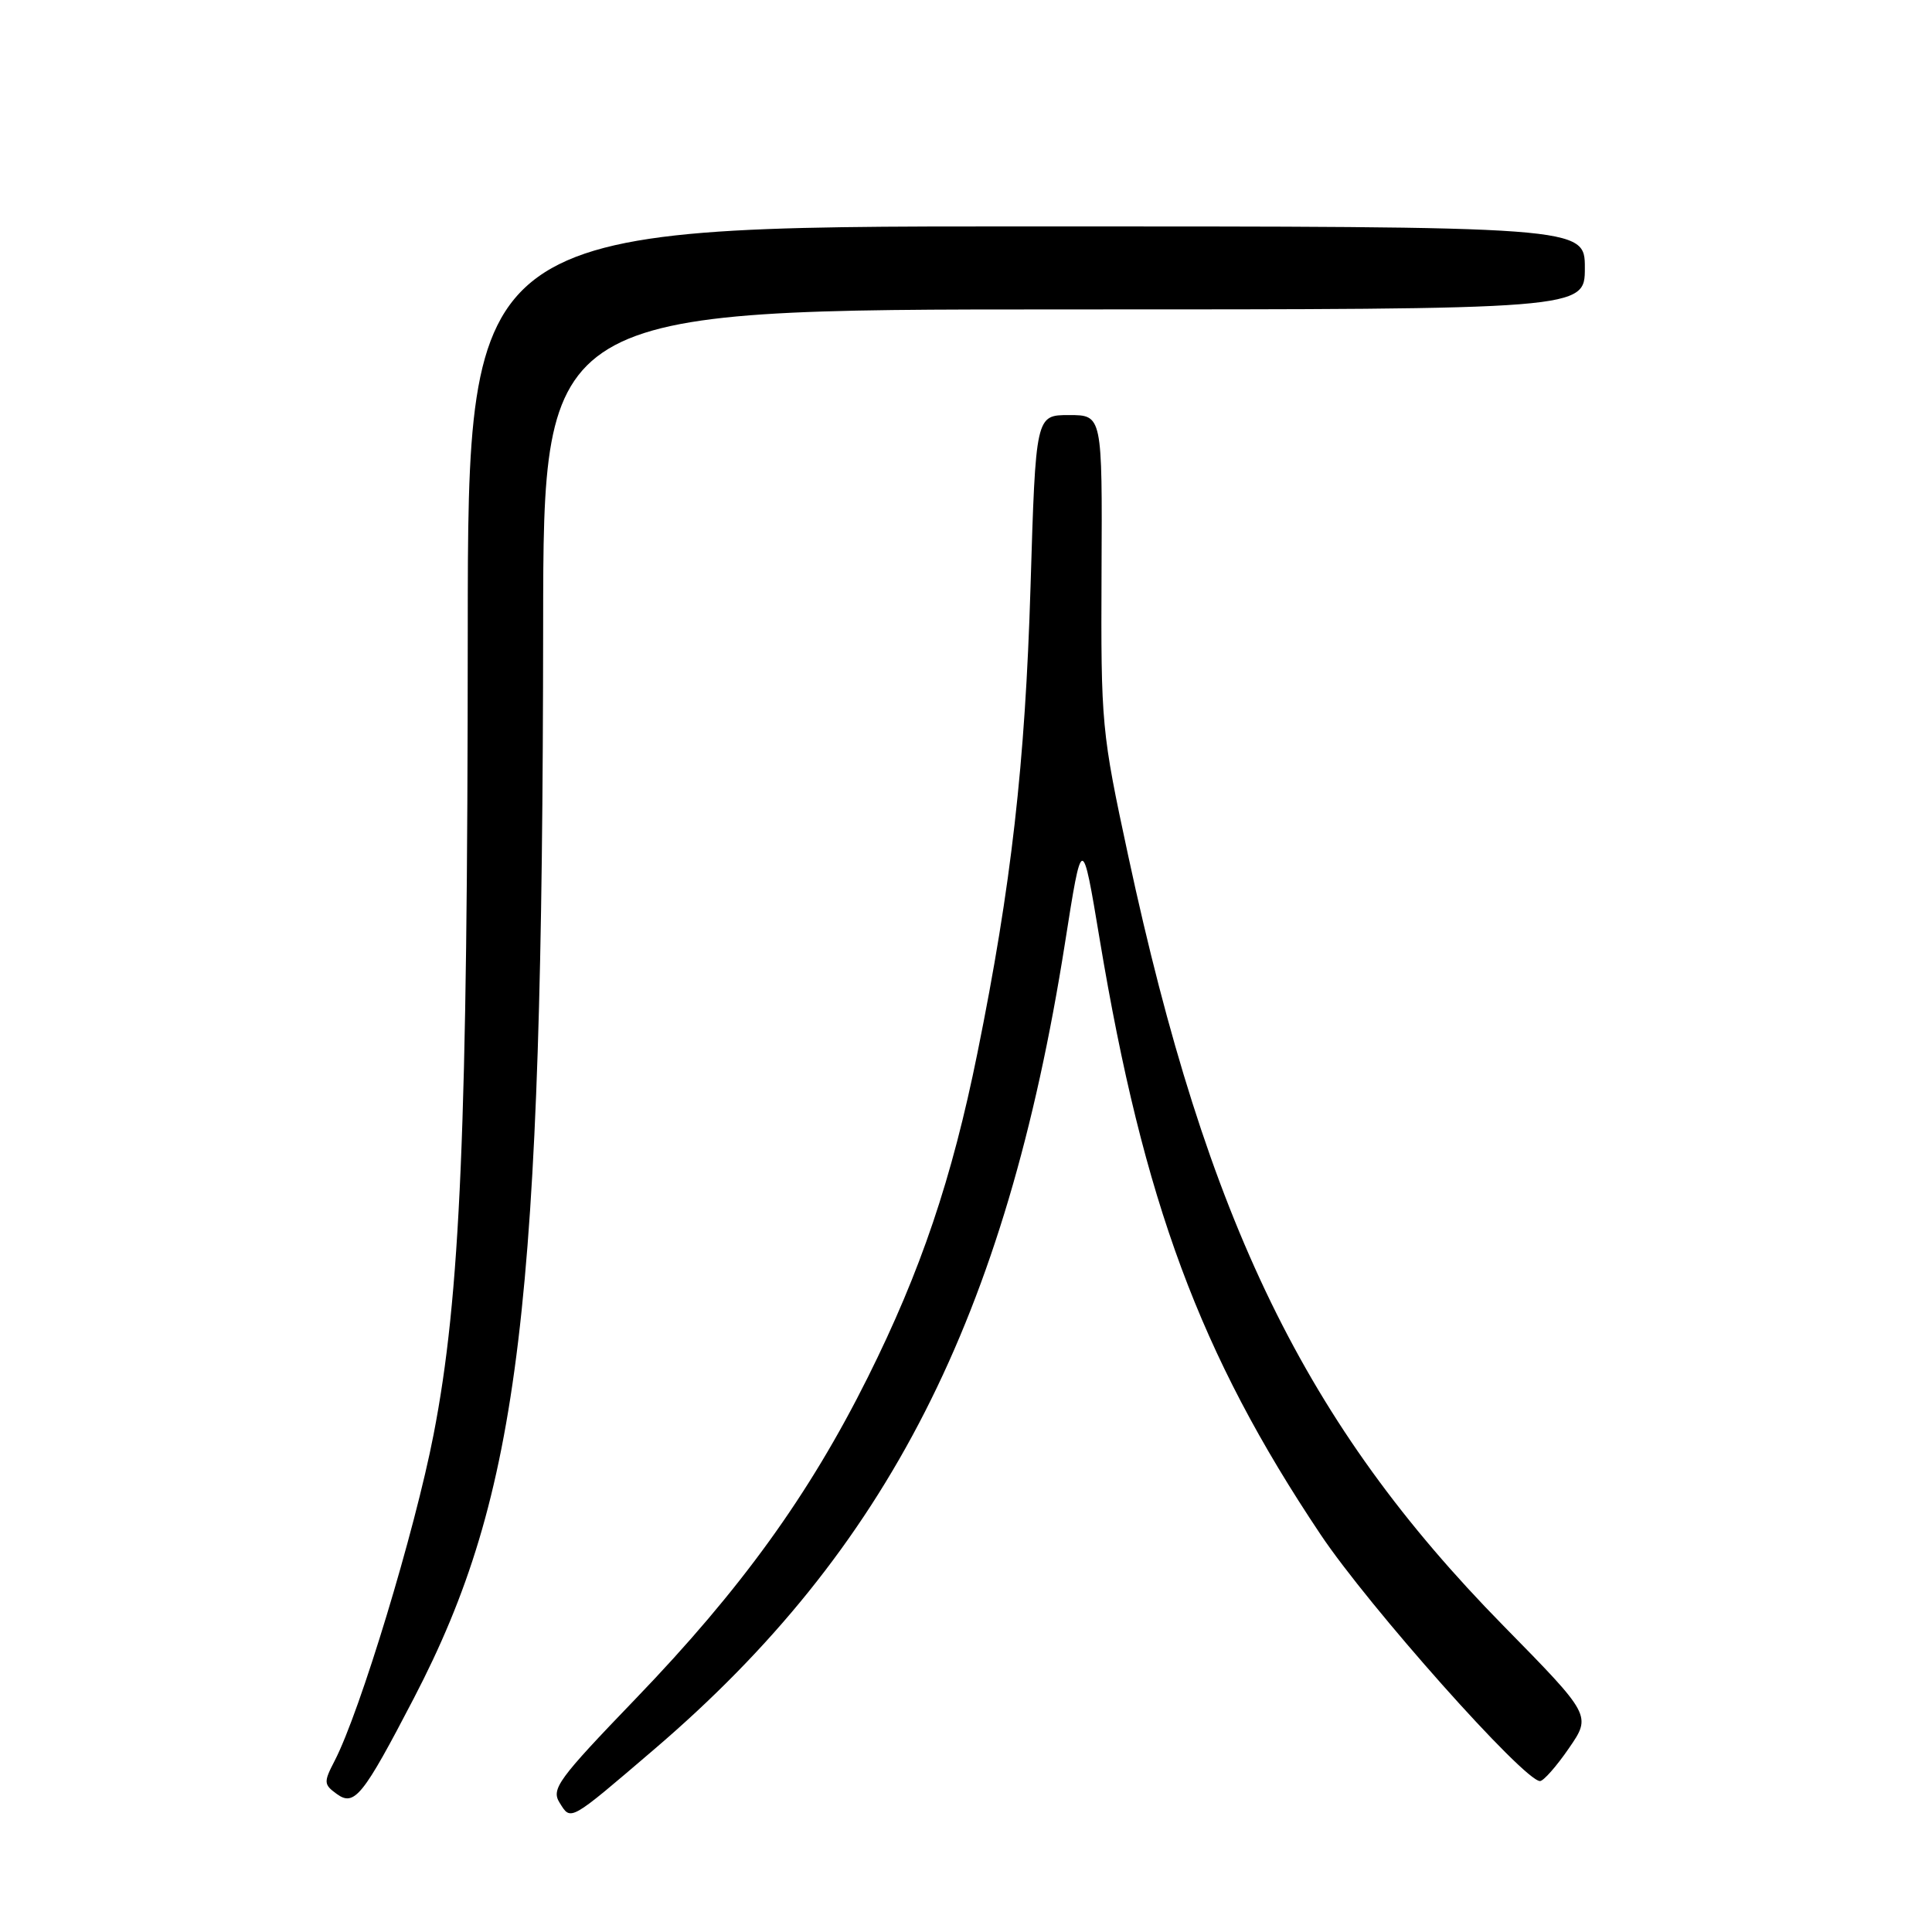 <?xml version="1.0" encoding="UTF-8" standalone="no"?>
<!DOCTYPE svg PUBLIC "-//W3C//DTD SVG 1.1//EN" "http://www.w3.org/Graphics/SVG/1.1/DTD/svg11.dtd" >
<svg xmlns="http://www.w3.org/2000/svg" xmlns:xlink="http://www.w3.org/1999/xlink" version="1.1" viewBox="0 0 256 256">
 <g >
 <path fill="currentColor"
d=" M 86.69 231.79 C 117.60 205.36 133.30 174.54 141.11 125.00 C 143.39 110.50 143.39 110.50 145.72 124.50 C 151.52 159.27 158.99 179.42 174.97 203.31 C 181.37 212.89 201.94 236.00 204.06 236.00 C 204.52 236.00 206.25 234.04 207.89 231.65 C 210.88 227.31 210.88 227.31 199.19 215.40 C 172.97 188.70 159.94 161.97 149.50 113.42 C 145.95 96.91 145.87 96.05 145.96 75.76 C 146.06 55.00 146.06 55.00 141.65 55.00 C 137.24 55.00 137.24 55.00 136.55 77.75 C 135.84 101.19 134.00 117.38 129.52 139.50 C 126.14 156.21 122.02 168.40 114.99 182.50 C 107.21 198.09 98.18 210.60 84.20 225.12 C 73.93 235.79 73.01 237.05 74.15 238.87 C 75.67 241.30 75.36 241.48 86.69 231.79 Z  M 54.85 225.00 C 68.94 197.89 71.90 173.28 71.97 82.75 C 72.00 41.00 72.00 41.00 141.00 41.00 C 210.00 41.00 210.00 41.00 210.00 35.50 C 210.00 30.00 210.00 30.00 136.00 30.00 C 62.00 30.00 62.00 30.00 61.98 83.75 C 61.96 149.49 61.01 171.79 57.45 190.09 C 54.97 202.88 47.72 226.78 44.35 233.30 C 42.87 236.15 42.89 236.45 44.61 237.70 C 46.96 239.42 48.08 238.02 54.85 225.00 Z "/>
</g>
</svg>